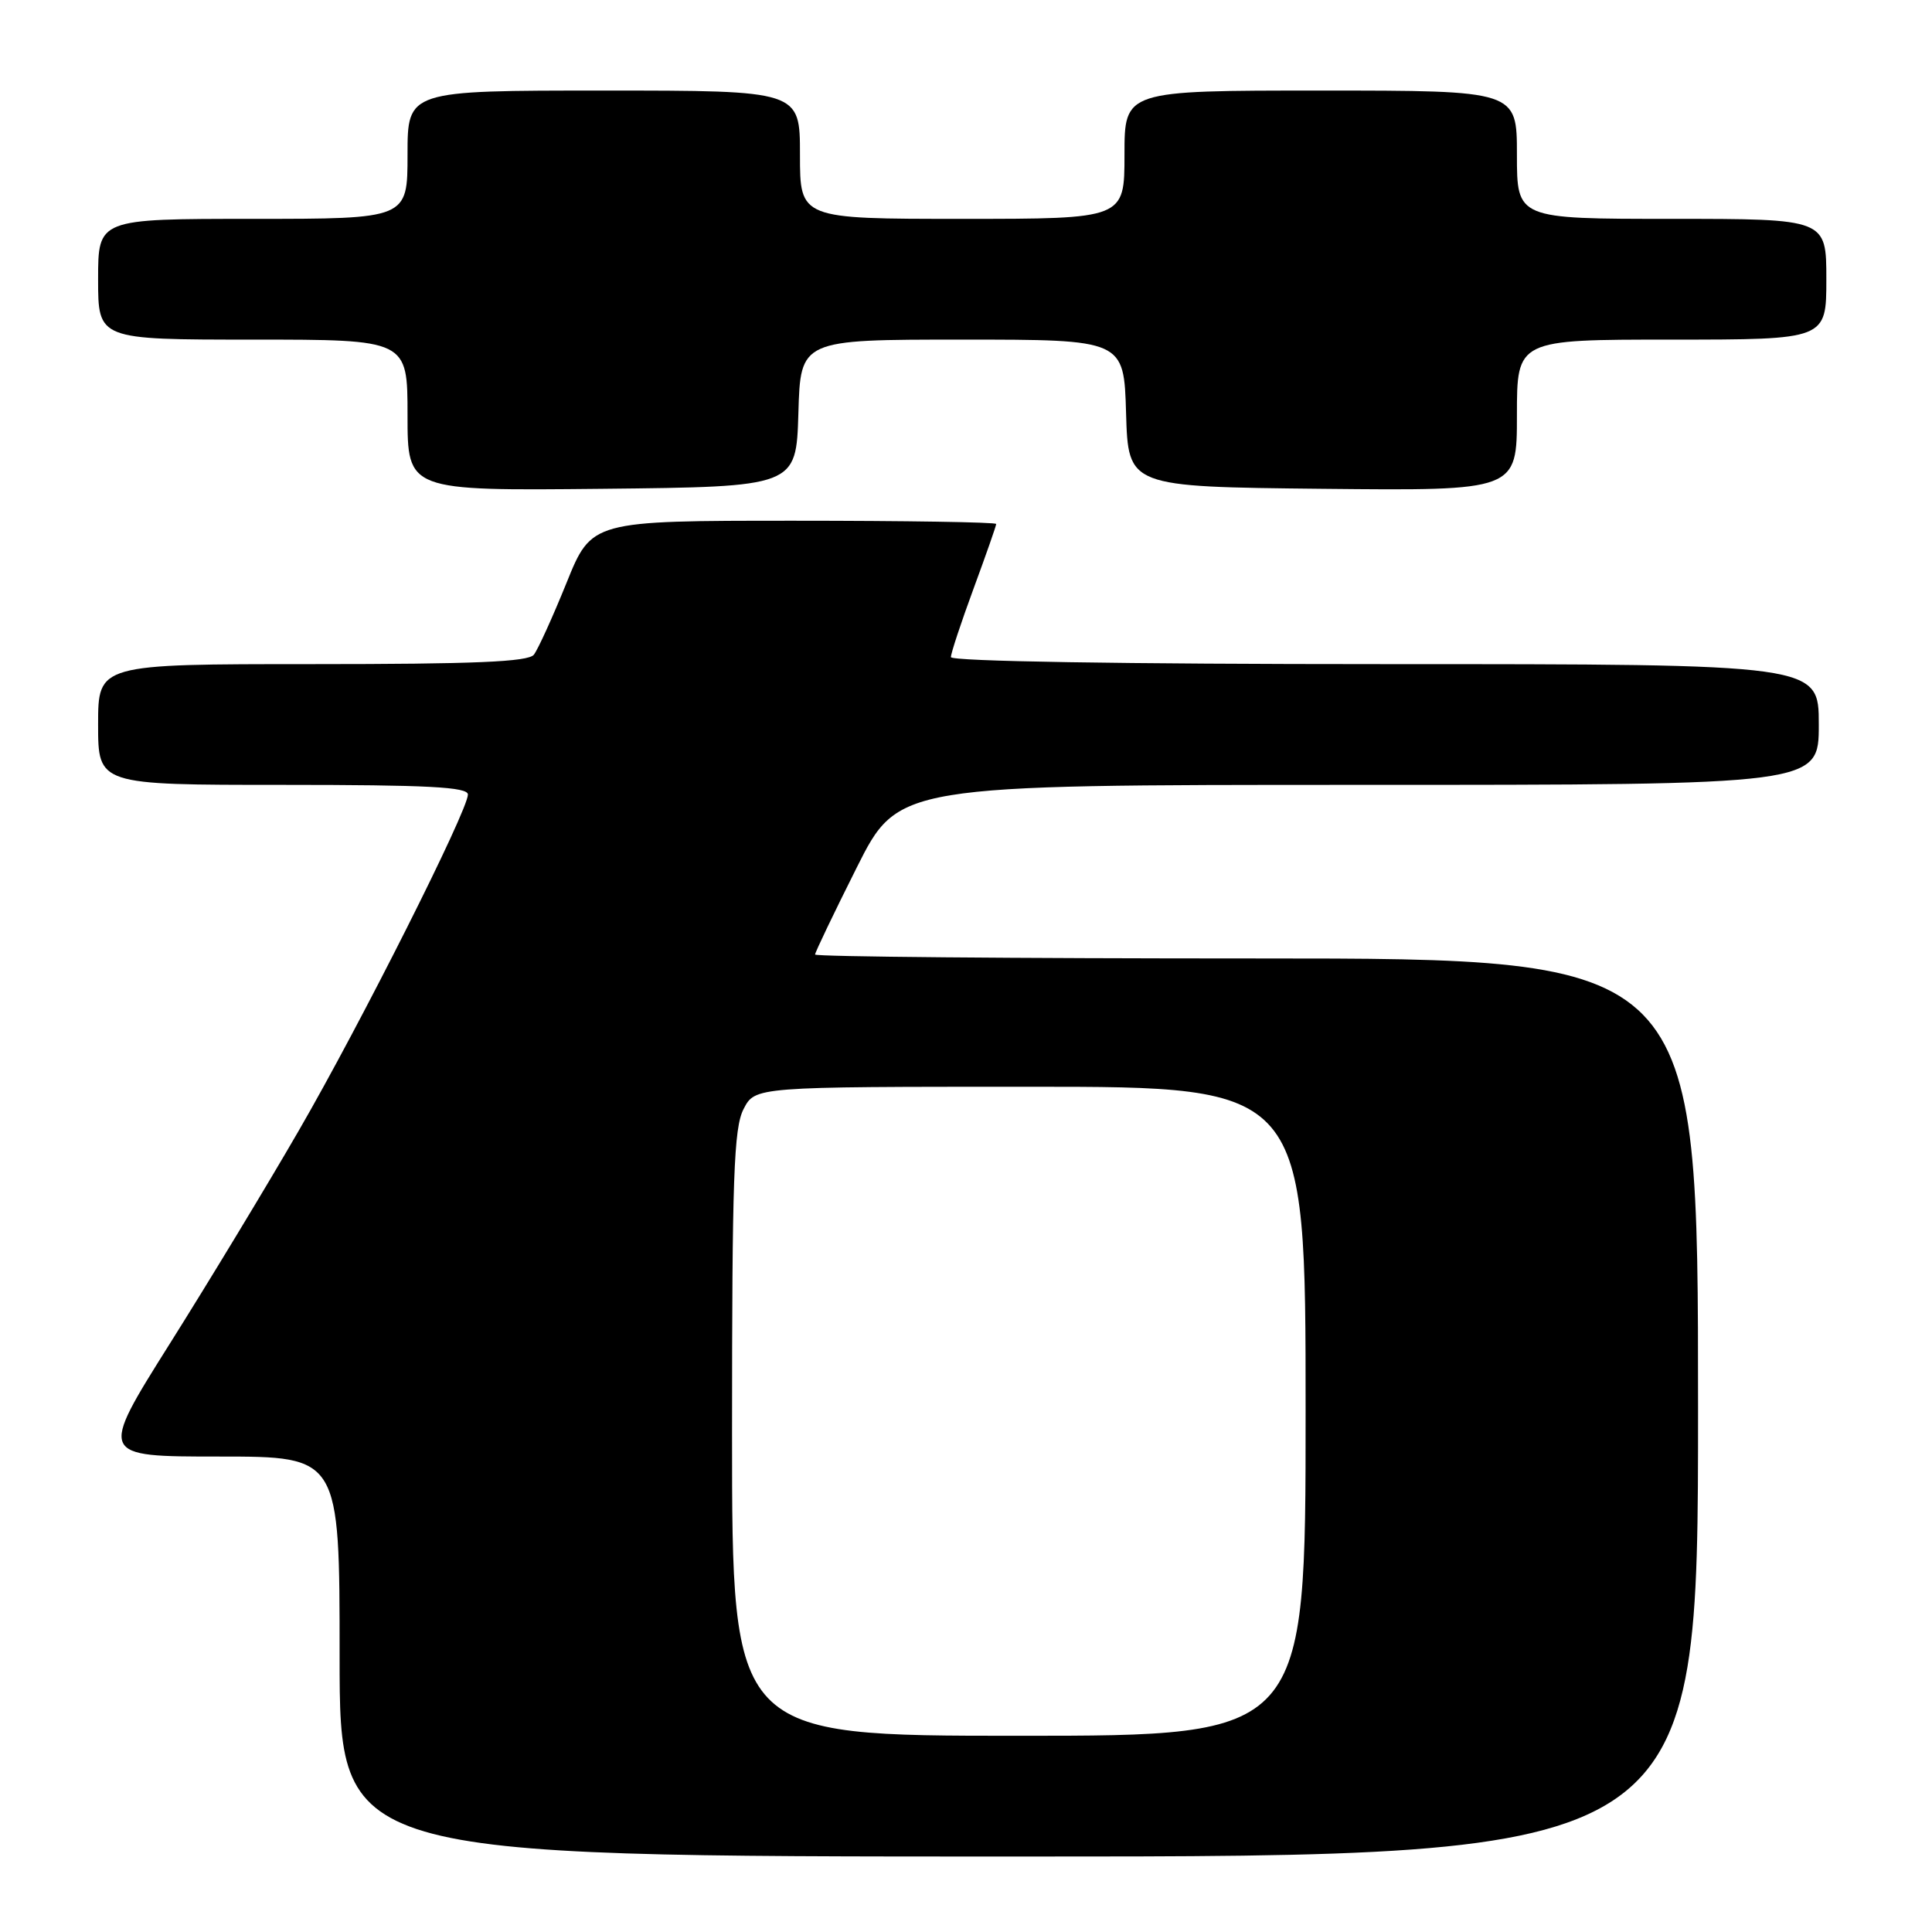 <?xml version="1.0" encoding="UTF-8" standalone="no"?>
<!DOCTYPE svg PUBLIC "-//W3C//DTD SVG 1.1//EN" "http://www.w3.org/Graphics/SVG/1.1/DTD/svg11.dtd" >
<svg xmlns="http://www.w3.org/2000/svg" xmlns:xlink="http://www.w3.org/1999/xlink" version="1.1" viewBox="0 0 256 256">
 <g >
 <path fill="currentColor"
d=" M 225.00 186.50 C 225.00 127.00 225.00 127.00 166.50 127.00 C 134.32 127.00 108.00 126.77 108.00 126.48 C 108.00 126.20 110.48 121.02 113.51 114.98 C 119.02 104.00 119.02 104.00 180.01 104.00 C 241.00 104.00 241.00 104.00 241.00 96.00 C 241.00 88.00 241.00 88.00 183.50 88.00 C 148.64 88.00 126.00 87.63 126.00 87.07 C 126.00 86.56 127.35 82.48 129.00 78.00 C 130.65 73.52 132.00 69.67 132.00 69.43 C 132.00 69.19 119.94 69.00 105.20 69.00 C 78.39 69.00 78.39 69.00 75.06 77.25 C 73.22 81.79 71.28 86.06 70.74 86.75 C 69.99 87.70 62.89 88.00 41.38 88.00 C 13.00 88.00 13.00 88.00 13.00 96.00 C 13.00 104.00 13.00 104.00 37.50 104.00 C 56.70 104.00 62.00 104.28 62.00 105.28 C 62.00 107.40 47.80 135.63 39.59 149.81 C 35.36 157.13 27.66 169.85 22.49 178.06 C 13.10 193.00 13.10 193.00 29.05 193.00 C 45.00 193.00 45.00 193.00 45.00 219.50 C 45.00 246.00 45.00 246.00 135.00 246.00 C 225.00 246.00 225.00 246.00 225.00 186.50 Z  M 105.79 54.75 C 106.07 45.00 106.07 45.00 127.50 45.00 C 148.93 45.00 148.93 45.00 149.21 54.75 C 149.50 64.50 149.50 64.50 175.25 64.77 C 201.00 65.03 201.00 65.03 201.00 55.02 C 201.00 45.00 201.00 45.00 221.50 45.00 C 242.00 45.00 242.00 45.00 242.00 37.00 C 242.00 29.00 242.00 29.00 221.50 29.00 C 201.00 29.00 201.00 29.00 201.00 20.50 C 201.00 12.00 201.00 12.00 175.00 12.00 C 149.00 12.00 149.00 12.00 149.00 20.50 C 149.00 29.00 149.00 29.00 127.50 29.00 C 106.00 29.00 106.00 29.00 106.00 20.50 C 106.00 12.00 106.00 12.00 80.00 12.00 C 54.00 12.00 54.00 12.00 54.00 20.50 C 54.00 29.00 54.00 29.00 33.50 29.00 C 13.00 29.00 13.00 29.00 13.00 37.00 C 13.00 45.00 13.00 45.00 33.50 45.00 C 54.00 45.00 54.00 45.00 54.00 55.02 C 54.00 65.03 54.00 65.03 79.75 64.77 C 105.50 64.50 105.50 64.50 105.79 54.75 Z  M 97.00 189.95 C 97.00 156.01 97.23 149.45 98.53 146.95 C 100.05 144.00 100.05 144.00 136.53 144.00 C 173.00 144.00 173.00 144.00 173.00 187.00 C 173.00 230.00 173.00 230.00 135.00 230.00 C 97.00 230.00 97.00 230.00 97.00 189.95 Z "/>
</g>
</svg>